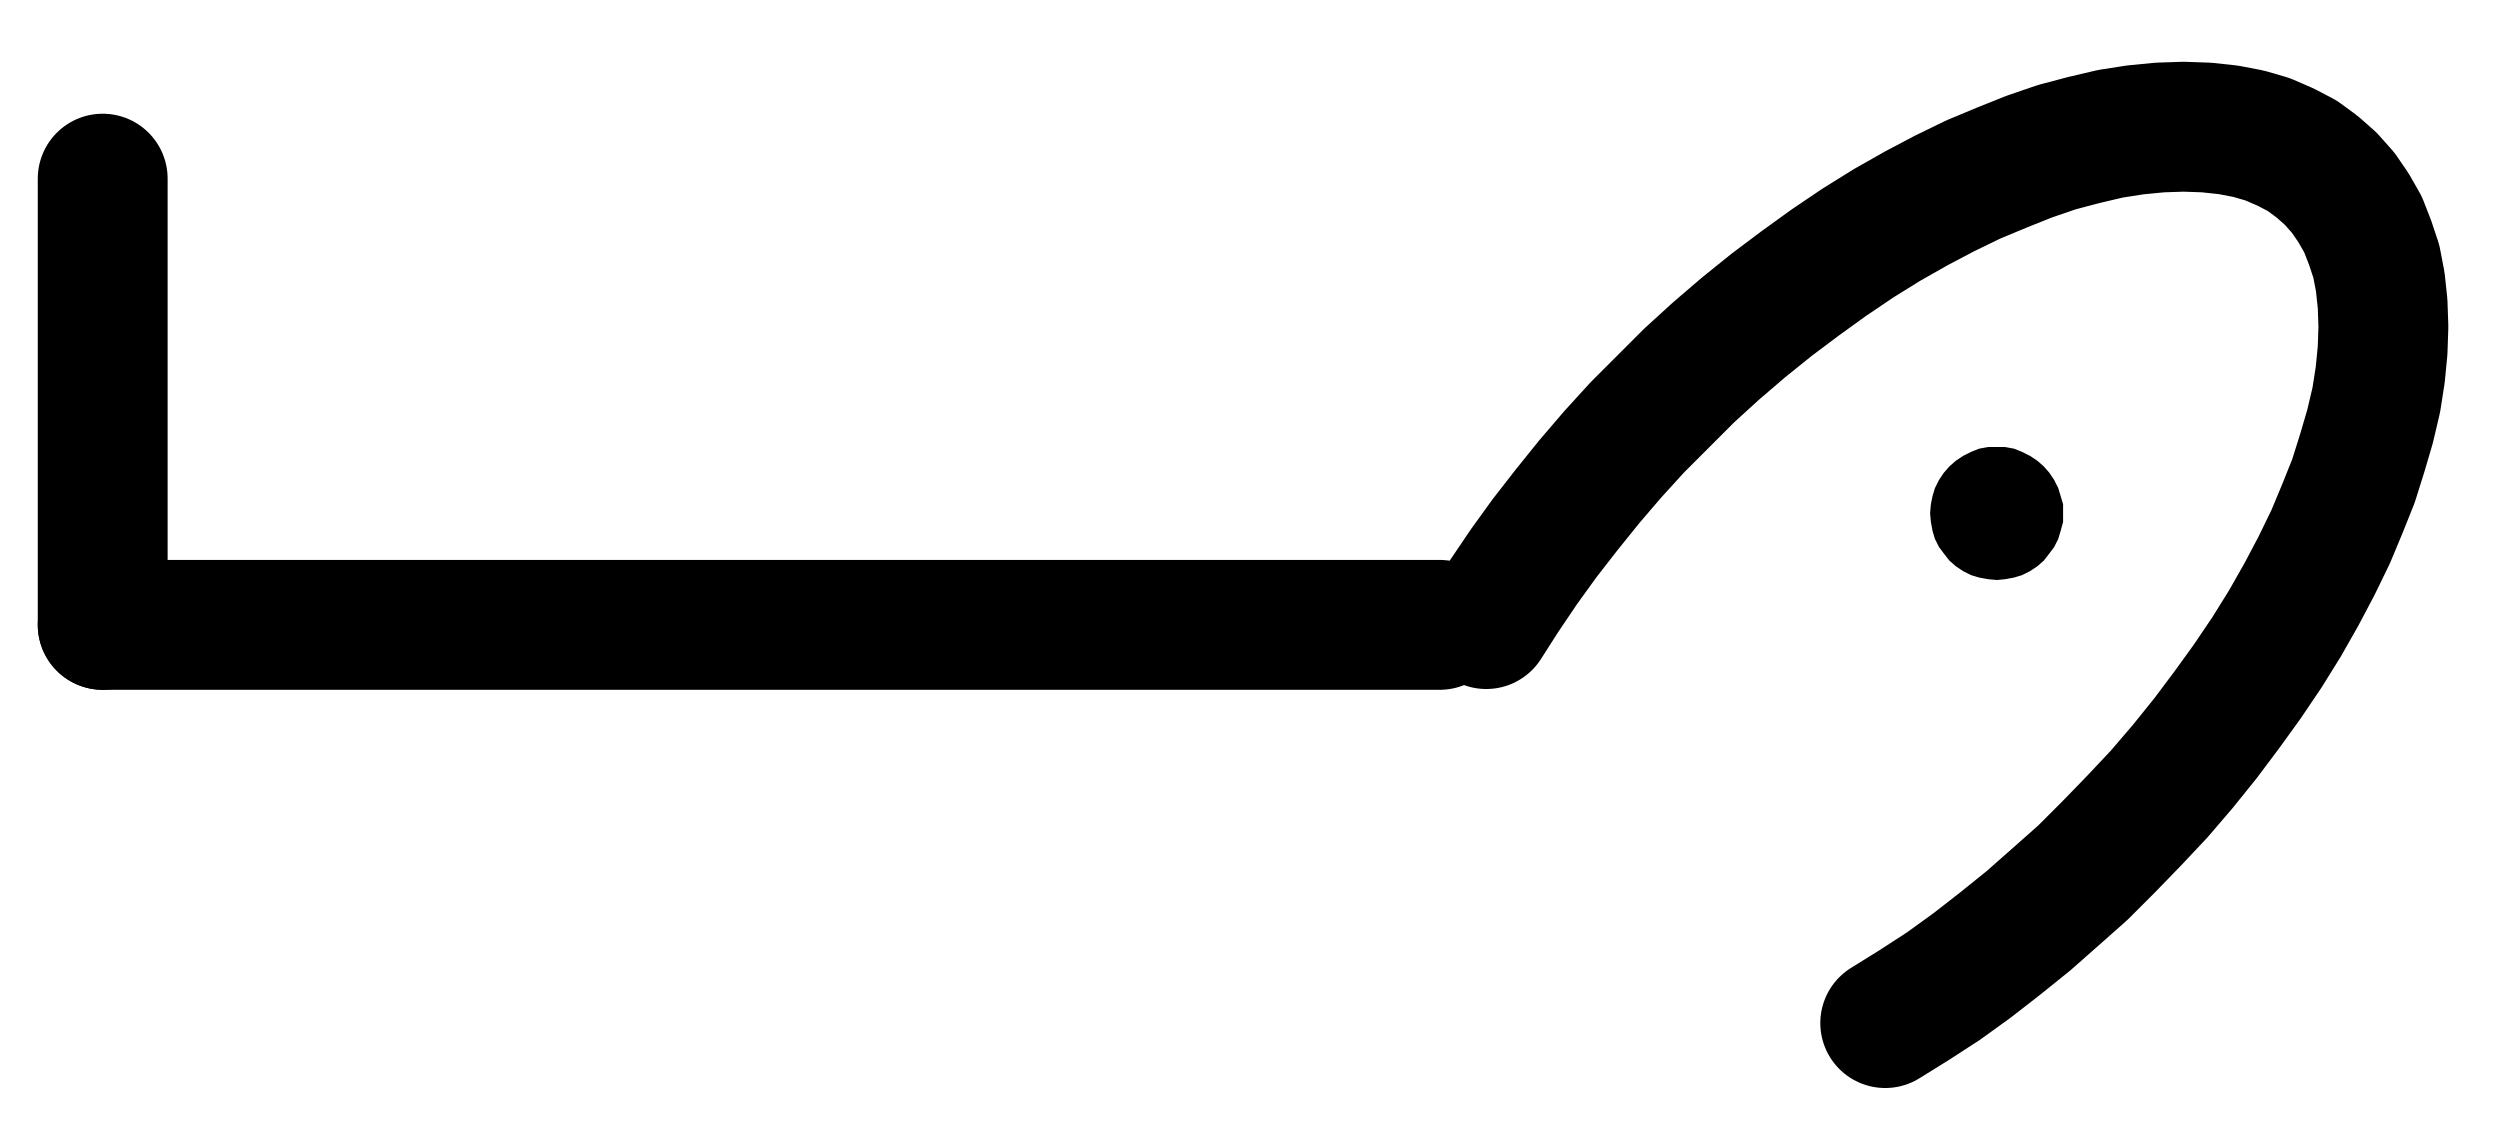 <?xml version="1.0" encoding="UTF-8" standalone="no"?>
<!-- Created with Inkscape (http://www.inkscape.org/) -->

<svg
   version="1.1"
   id="svg1"
   width="508.267"
   height="229.587"
   viewBox="0 0 508.267 229.587"
   sodipodi:docname="Saturn19.pdf"
   xmlns:inkscape="http://www.inkscape.org/namespaces/inkscape"
   xmlns:sodipodi="http://sodipodi.sourceforge.net/DTD/sodipodi-0.dtd"
   xmlns="http://www.w3.org/2000/svg"
   xmlns:svg="http://www.w3.org/2000/svg">
  <defs
     id="defs1">
    <clipPath
       clipPathUnits="userSpaceOnUse"
       id="clipPath2">
      <path
         d="M 26.4,26.56 V 1096.16 H 767.04 V 26.56 Z"
         clip-rule="evenodd"
         id="path2" />
    </clipPath>
    <clipPath
       clipPathUnits="userSpaceOnUse"
       id="clipPath4">
      <path
         d="M 26.4,26.56 V 1096.16 H 767.04 V 26.56 Z"
         clip-rule="evenodd"
         id="path4" />
    </clipPath>
    <clipPath
       clipPathUnits="userSpaceOnUse"
       id="clipPath6">
      <path
         d="M 26.4,26.56 V 1096.16 H 767.04 V 26.56 Z"
         transform="translate(-527.36,-652.48)"
         clip-rule="evenodd"
         id="path6" />
    </clipPath>
    <clipPath
       clipPathUnits="userSpaceOnUse"
       id="clipPath8">
      <path
         d="M 26.4,26.56 V 1096.16 H 767.04 V 26.56 Z"
         transform="translate(-563.2,-548.8)"
         clip-rule="evenodd"
         id="path8" />
    </clipPath>
    <clipPath
       clipPathUnits="userSpaceOnUse"
       id="clipPath10">
      <path
         d="M 26.4,26.56 V 1096.16 H 767.04 V 26.56 Z"
         transform="translate(-563.2,-548.8)"
         clip-rule="evenodd"
         id="path10" />
    </clipPath>
  </defs>
  <sodipodi:namedview
     id="namedview1"
     pagecolor="#505050"
     bordercolor="#eeeeee"
     borderopacity="1"
     inkscape:showpageshadow="0"
     inkscape:pageopacity="0"
     inkscape:pagecheckerboard="0"
     inkscape:deskcolor="#505050">
    <inkscape:page
       x="0"
       y="0"
       inkscape:label="1"
       id="page1"
       width="508.267"
       height="229.587"
       margin="0"
       bleed="0" />
  </sodipodi:namedview>
  <g
     id="g1"
     inkscape:groupmode="layer"
     inkscape:label="1">
    <path
       id="path1"
       d="M 436.8,571.52 H 164.96"
       style="fill:none;stroke:#000000;stroke-width:26.4;stroke-linecap:round;stroke-linejoin:round;stroke-miterlimit:10;stroke-dasharray:none;stroke-opacity:1"
       transform="translate(-144.08,-444.48)"
       clip-path="url(#clipPath2)" />
    <path
       id="path3"
       d="m 164.96,480.8 v 90.72"
       style="fill:none;stroke:#000000;stroke-width:26.4;stroke-linecap:round;stroke-linejoin:round;stroke-miterlimit:10;stroke-dasharray:none;stroke-opacity:1"
       transform="translate(-144.08,-444.48)"
       clip-path="url(#clipPath4)" />
    <path
       id="path5"
       d="m 0,0 5.92,-3.68 5.92,-3.84 5.76,-4.16 5.76,-4.48 5.76,-4.64 5.44,-4.8 L 40.16,-30.56 45.44,-35.84 50.56,-41.12 55.68,-46.56 60.48,-52.16 l 4.64,-5.76 4.32,-5.76 4.16,-5.76 4,-5.92 3.68,-5.92 3.36,-5.92 3.04,-5.76 2.88,-5.92 2.4,-5.76 2.24,-5.6 1.76,-5.6 1.6,-5.44 1.28,-5.44 0.8,-5.12 0.48,-4.96 0.16,-4.8 -0.16,-4.64 -0.48,-4.48 -0.8,-4.16 -1.28,-3.84 -1.44,-3.68 -1.92,-3.36 -2.08,-3.04 -2.56,-2.88 -2.72,-2.4 -3.04,-2.24 -3.36,-1.76 -3.68,-1.6 -3.84,-1.12 -4.16,-0.8 -4.48,-0.48 -4.64,-0.16 -4.8,0.16 -4.96,0.48 -5.12,0.8 -5.44,1.28 -5.44,1.44 -5.6,1.92 -5.6,2.24 -5.76,2.4 -5.92,2.88 -5.76,3.04 -5.92,3.36 -5.92,3.68 -5.92,4 -5.76,4.16 -5.76,4.32 -5.76,4.64 -5.6,4.8 -5.44,4.96 -5.28,5.28 -5.28,5.28 -4.96,5.44 -4.8,5.6 -4.64,5.76 -4.48,5.76 -4.16,5.76 -4,5.92 -3.68,5.76"
       style="fill:none;stroke:#000000;stroke-width:26.4;stroke-linecap:round;stroke-linejoin:round;stroke-miterlimit:10;stroke-dasharray:none;stroke-opacity:1"
       transform="translate(383.28,208)"
       clip-path="url(#clipPath6)" />
    <path
       id="path7"
       d="m 0,0 v -1.76 l -0.48,-1.6 -0.48,-1.6 -0.8,-1.6 -0.96,-1.44 -1.12,-1.28 -1.28,-1.12 -1.44,-0.96 -1.6,-0.8 -1.6,-0.64 -1.76,-0.32 h -1.6 -1.76 l -1.76,0.32 -1.6,0.64 -1.6,0.8 -1.44,0.96 -1.28,1.12 L -23.68,-8 l -0.96,1.44 -0.8,1.6 -0.48,1.6 -0.32,1.6 -0.16,1.76 0.16,1.76 0.32,1.76 0.48,1.6 0.8,1.6 L -23.68,8 l 1.12,1.44 1.28,1.12 1.44,0.96 1.6,0.8 1.6,0.48 1.76,0.32 1.76,0.16 1.6,-0.16 1.76,-0.32 1.6,-0.48 1.6,-0.8 1.44,-0.96 L -3.84,9.44 -2.72,8 -1.76,6.72 -0.96,5.12 -0.48,3.52 0,1.76 V 0 0 Z"
       style="fill:#000000;fill-opacity:1;fill-rule:evenodd;stroke:none"
       transform="translate(419.12,104.32)"
       clip-path="url(#clipPath8)" />
    <path
       id="path9"
       d="m 0,0 v -1.76 l -0.48,-1.6 -0.48,-1.6 -0.8,-1.6 -0.96,-1.44 -1.12,-1.28 -1.28,-1.12 -1.44,-0.96 -1.6,-0.8 -1.6,-0.64 -1.76,-0.32 h -1.6 -1.76 l -1.76,0.32 -1.6,0.64 -1.6,0.8 -1.44,0.96 -1.28,1.12 L -23.68,-8 l -0.96,1.44 -0.8,1.6 -0.48,1.6 -0.32,1.6 -0.16,1.76 0.16,1.76 0.32,1.76 0.48,1.6 0.8,1.6 L -23.68,8 l 1.12,1.44 1.28,1.12 1.44,0.96 1.6,0.8 1.6,0.48 1.76,0.32 1.76,0.16 1.6,-0.16 1.76,-0.32 1.6,-0.48 1.6,-0.8 1.44,-0.96 L -3.84,9.44 -2.72,8 -1.76,6.72 -0.96,5.12 -0.48,3.52 0,1.76 V 0"
       style="fill:none;stroke:#000000;stroke-width:0.64;stroke-linecap:round;stroke-linejoin:round;stroke-miterlimit:10;stroke-dasharray:none;stroke-opacity:1"
       transform="translate(419.12,104.32)"
       clip-path="url(#clipPath10)" />
  </g>
</svg>
